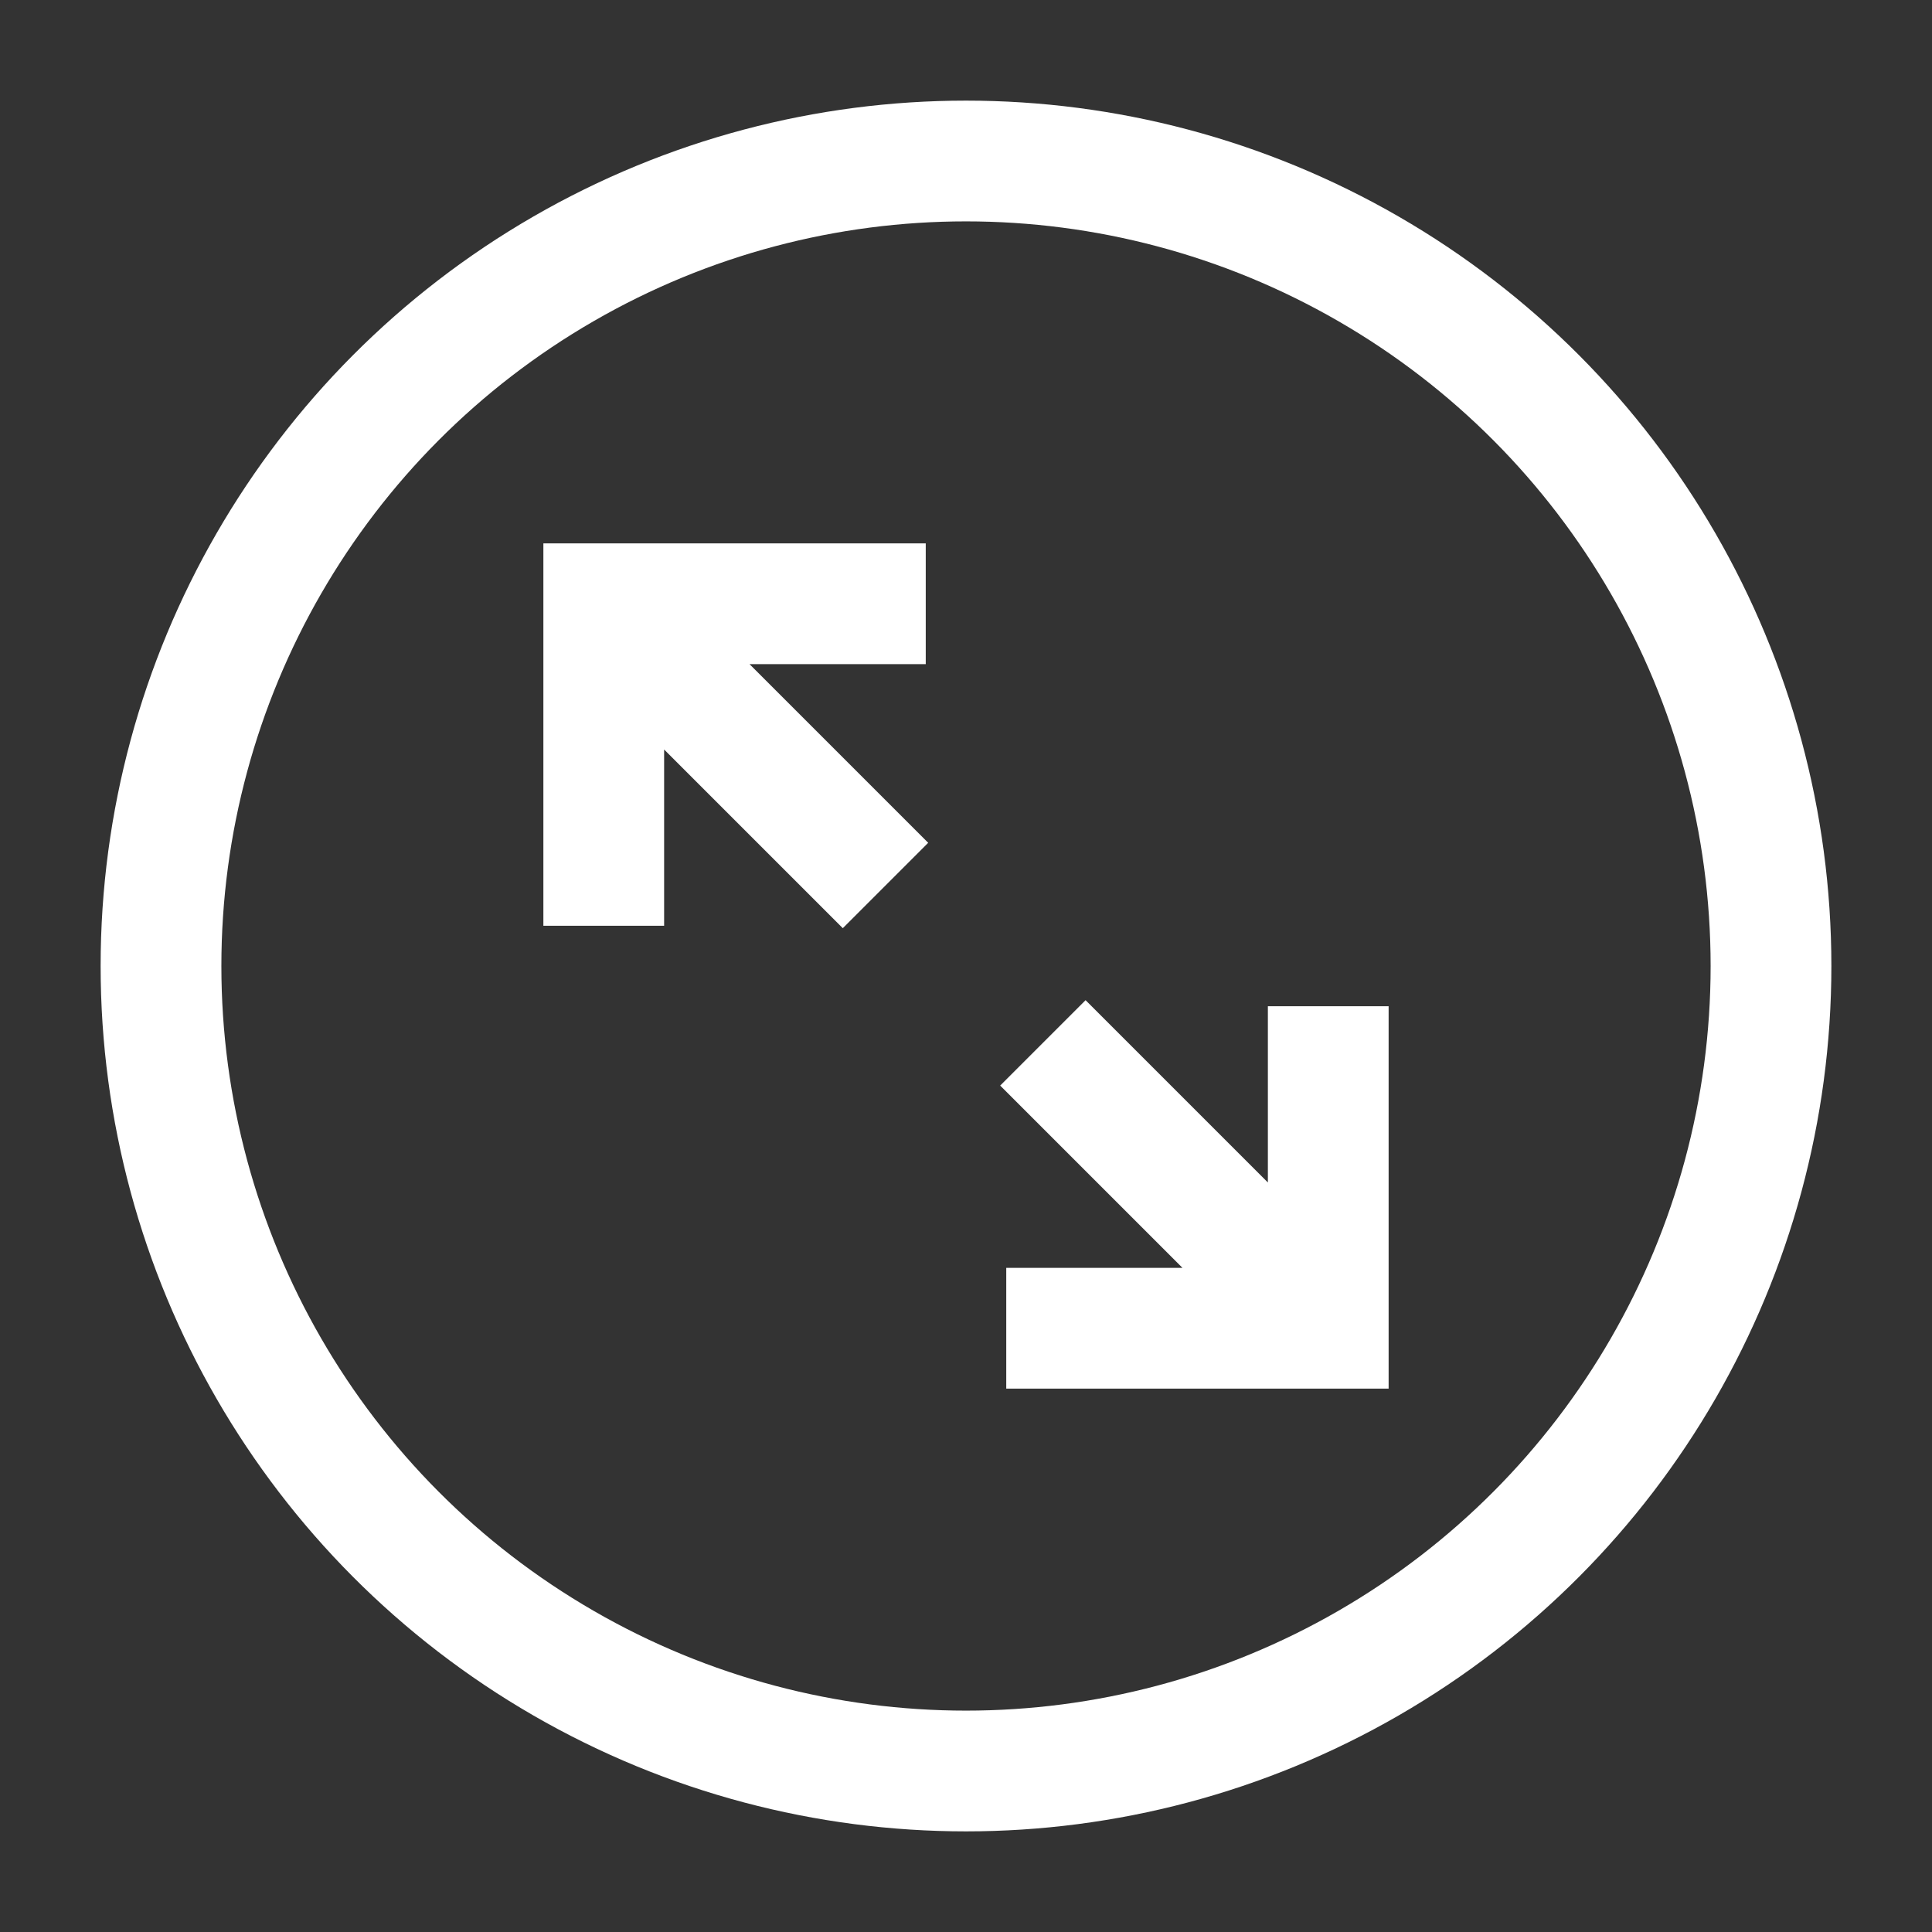<svg width="24" height="24" viewBox="0 0 24 24" fill="none" xmlns="http://www.w3.org/2000/svg">
<rect x="0" y="0" width="24" height="24" fill="#333333" stroke="none"/>
<circle cx="12" cy="12" r="10" stroke="white" stroke-width="1.5" stroke-linecap="square" stroke-linejoin="round"/>
<path d="M11.5 7.5L7.5 7.5V11.5M12.5 16.5L16.5 16.5V12.5M11 11L7.982 7.982M12.955 12.955L15.922 15.922" stroke="white" stroke-width="1.5"/>
</svg>
